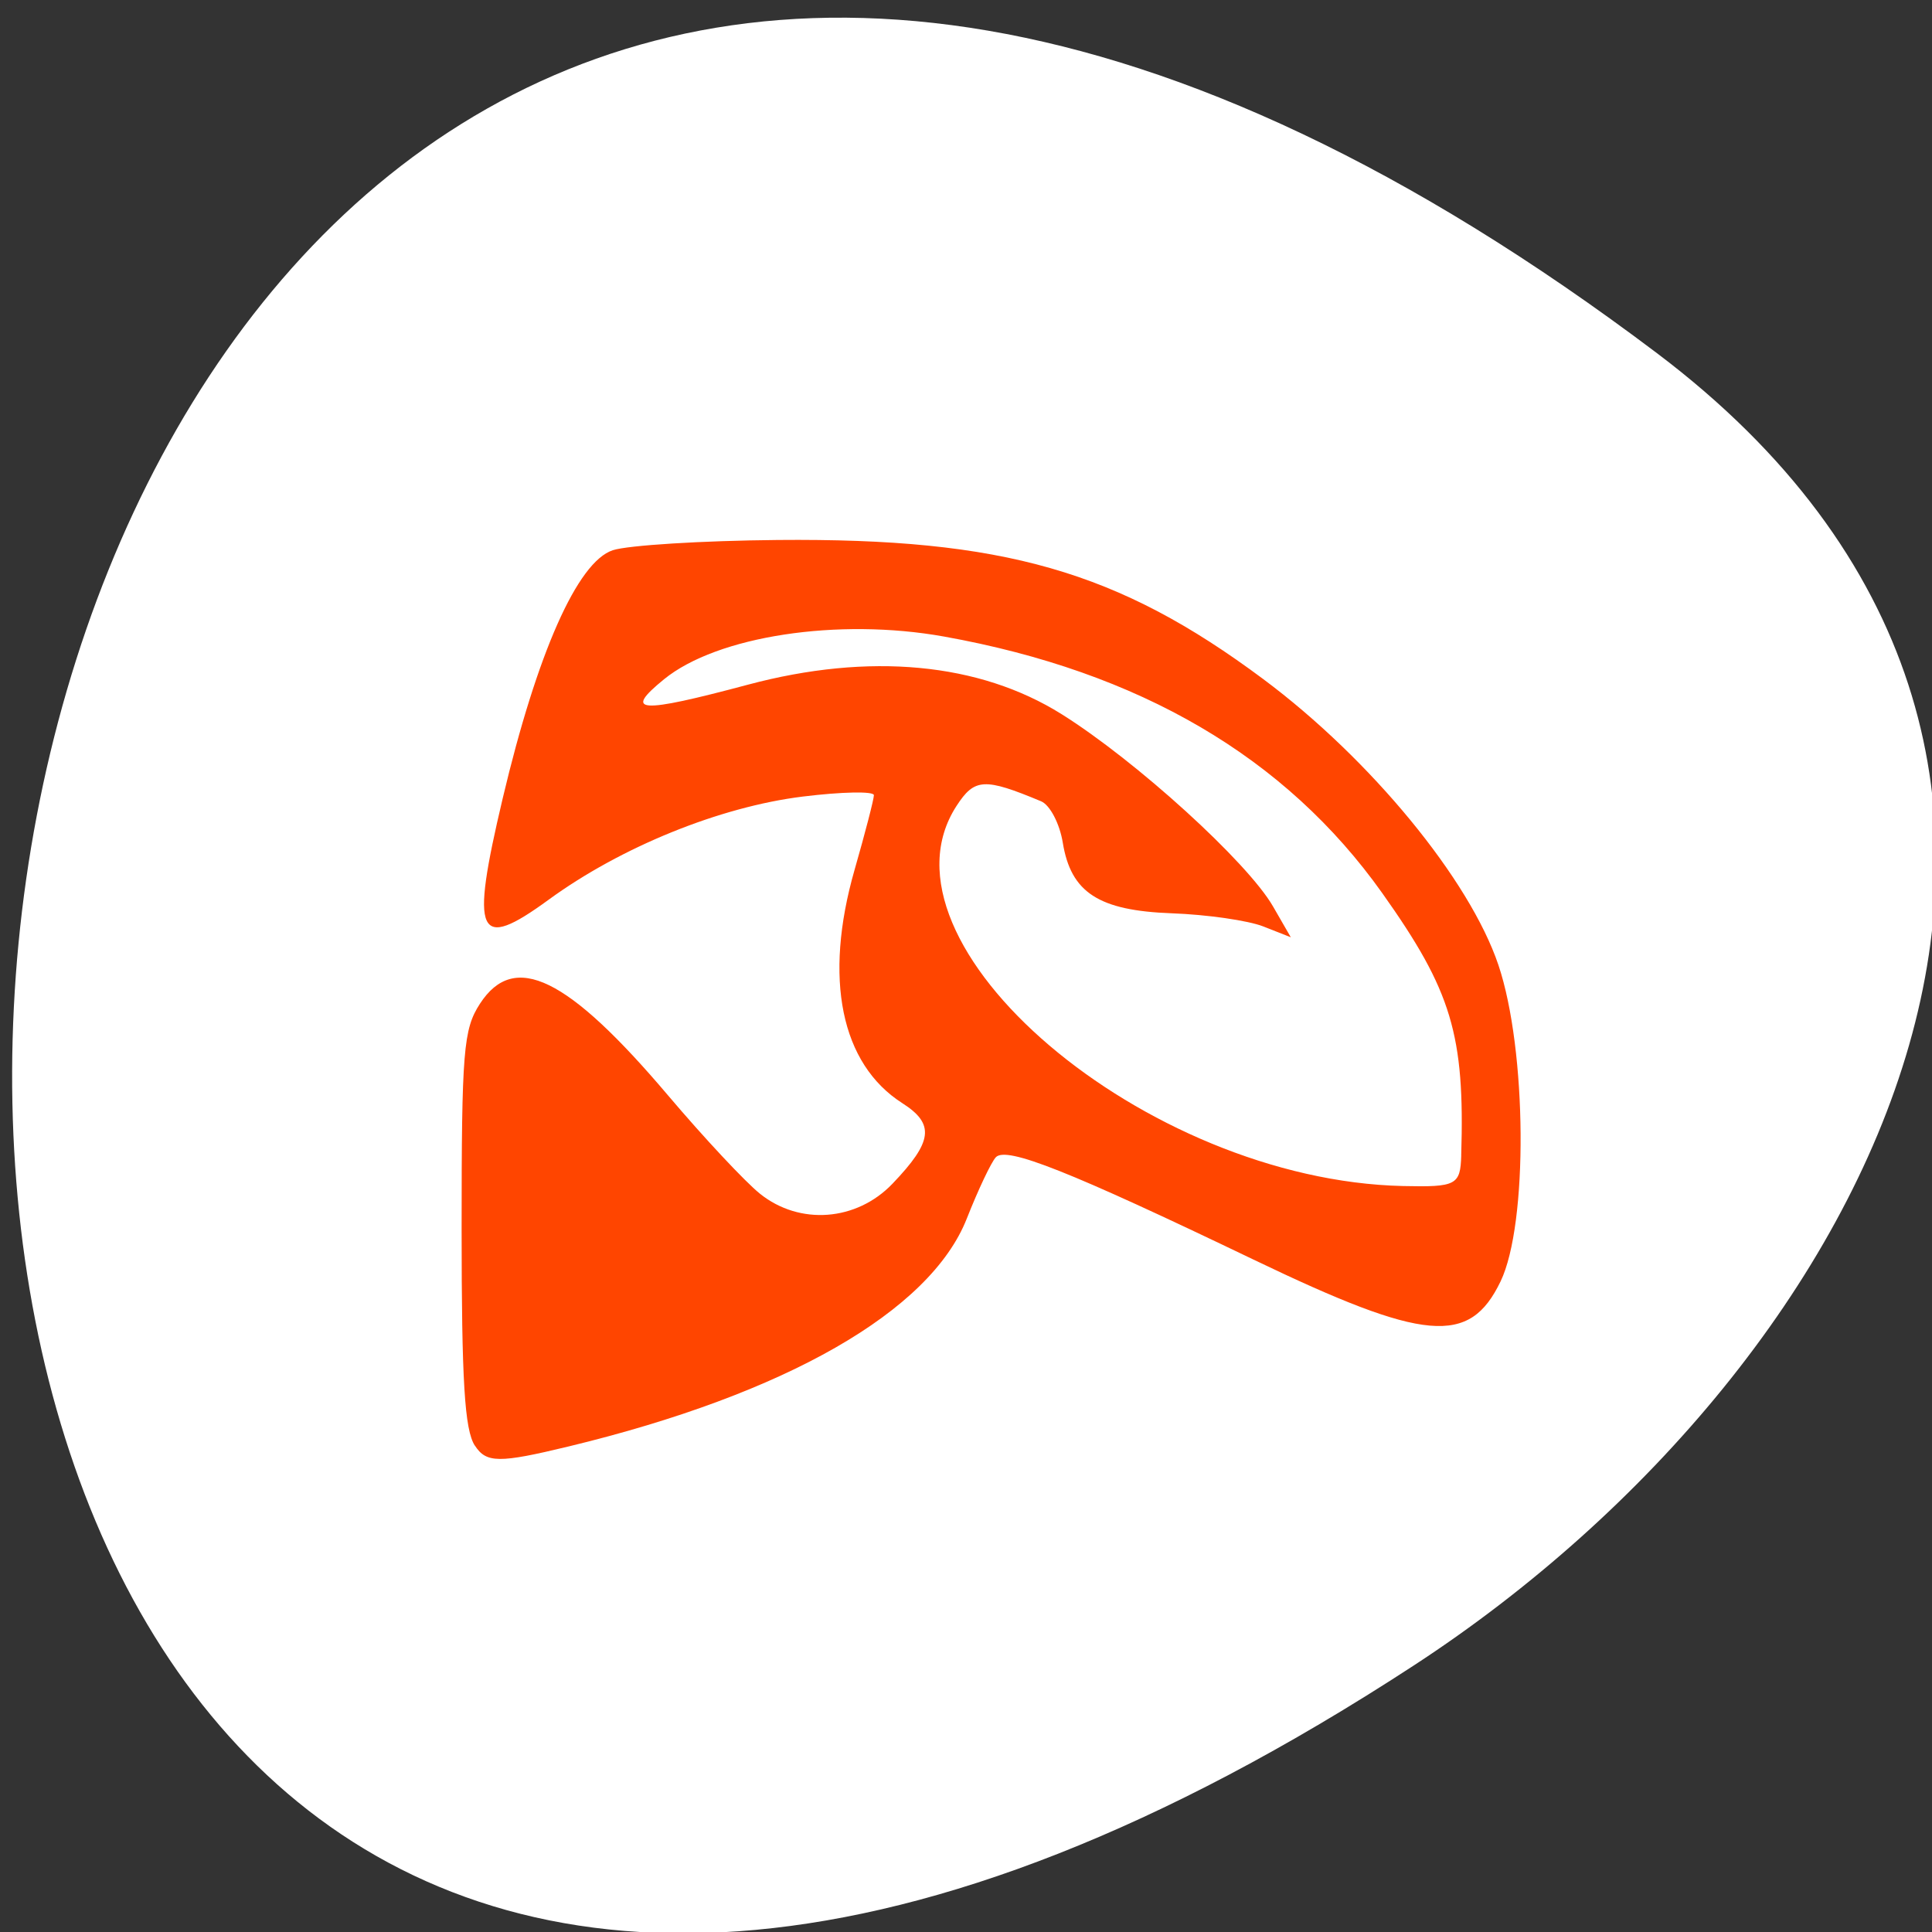<svg xmlns="http://www.w3.org/2000/svg" viewBox="0 0 256 256"><rect x="0" y="0" width="256" height="256" fill="#333333" stroke="none"/><defs><clipPath><path transform="matrix(15.333 0 0 11.5 415 -125.5)" d="m -24 13 c 0 1.105 -0.672 2 -1.5 2 -0.828 0 -1.5 -0.895 -1.5 -2 0 -1.105 0.672 -2 1.5 -2 0.828 0 1.5 0.895 1.5 2 z"/></clipPath></defs><g transform="translate(1.061 1.811)"><path d="m 218.49 44.983 c -265.25 -200.11 -302.94 350.59 -32.17 173.86 61.728 -40.29 102.43 -120.86 32.17 -173.86 z" style="fill:#fff;color:#000"/><path d="m 61.857 189.74 c -1.357 -2.092 -1.751 -8.551 -1.751 -28.753 0 -23.561 0.232 -26.413 2.428 -29.796 4.552 -7.01 11.612 -3.567 24.961 12.186 4.715 5.564 10.178 11.407 12.14 12.983 5.255 4.222 12.793 3.656 17.559 -1.319 5.351 -5.587 5.638 -7.913 1.317 -10.671 -8.154 -5.204 -10.471 -16.519 -6.335 -30.928 1.408 -4.904 2.559 -9.354 2.559 -9.89 0 -0.536 -4.234 -0.453 -9.408 0.184 -10.992 1.354 -24.1 6.673 -33.698 13.676 -9.467 6.907 -10.404 4.84 -6.083 -13.415 4.567 -19.295 9.922 -31.369 14.591 -32.9 2 -0.657 11.836 -1.268 21.852 -1.358 29.88 -0.268 45.09 4.091 64.34 18.435 14.219 10.597 27.351 26.566 31.16 37.889 3.791 11.277 3.947 34.32 0.284 41.921 -4.116 8.548 -10 8.03 -32.729 -2.888 -24.447 -11.743 -32.757 -15.04 -34.15 -13.566 -0.609 0.645 -2.341 4.301 -3.849 8.126 -4.845 12.287 -23.971 23.24 -52.739 30.19 -9.256 2.238 -10.928 2.223 -12.443 -0.112 z m 130.7 -38.44 c 0.489 -15.993 -1.263 -21.814 -10.46 -34.767 -12.797 -18.02 -32.15 -29.348 -58.08 -34 -14.02 -2.515 -30.06 -0.066 -37.09 5.662 -5.457 4.444 -3.353 4.58 11.12 0.717 16.08 -4.293 30.652 -2.925 41.552 3.902 9.883 6.189 24.629 19.598 28.02 25.477 l 2.359 4.093 l -3.642 -1.434 c -2 -0.789 -7.466 -1.574 -12.14 -1.745 -9.667 -0.354 -13.355 -2.743 -14.431 -9.351 -0.412 -2.531 -1.704 -5 -2.871 -5.487 -7.519 -3.14 -8.821 -3.07 -11.208 0.608 -11.857 18.271 24.949 49.605 59.16 50.37 7.06 0.157 7.596 -0.126 7.716 -4.04 z" style="fill:#ff4500"/></g></svg>